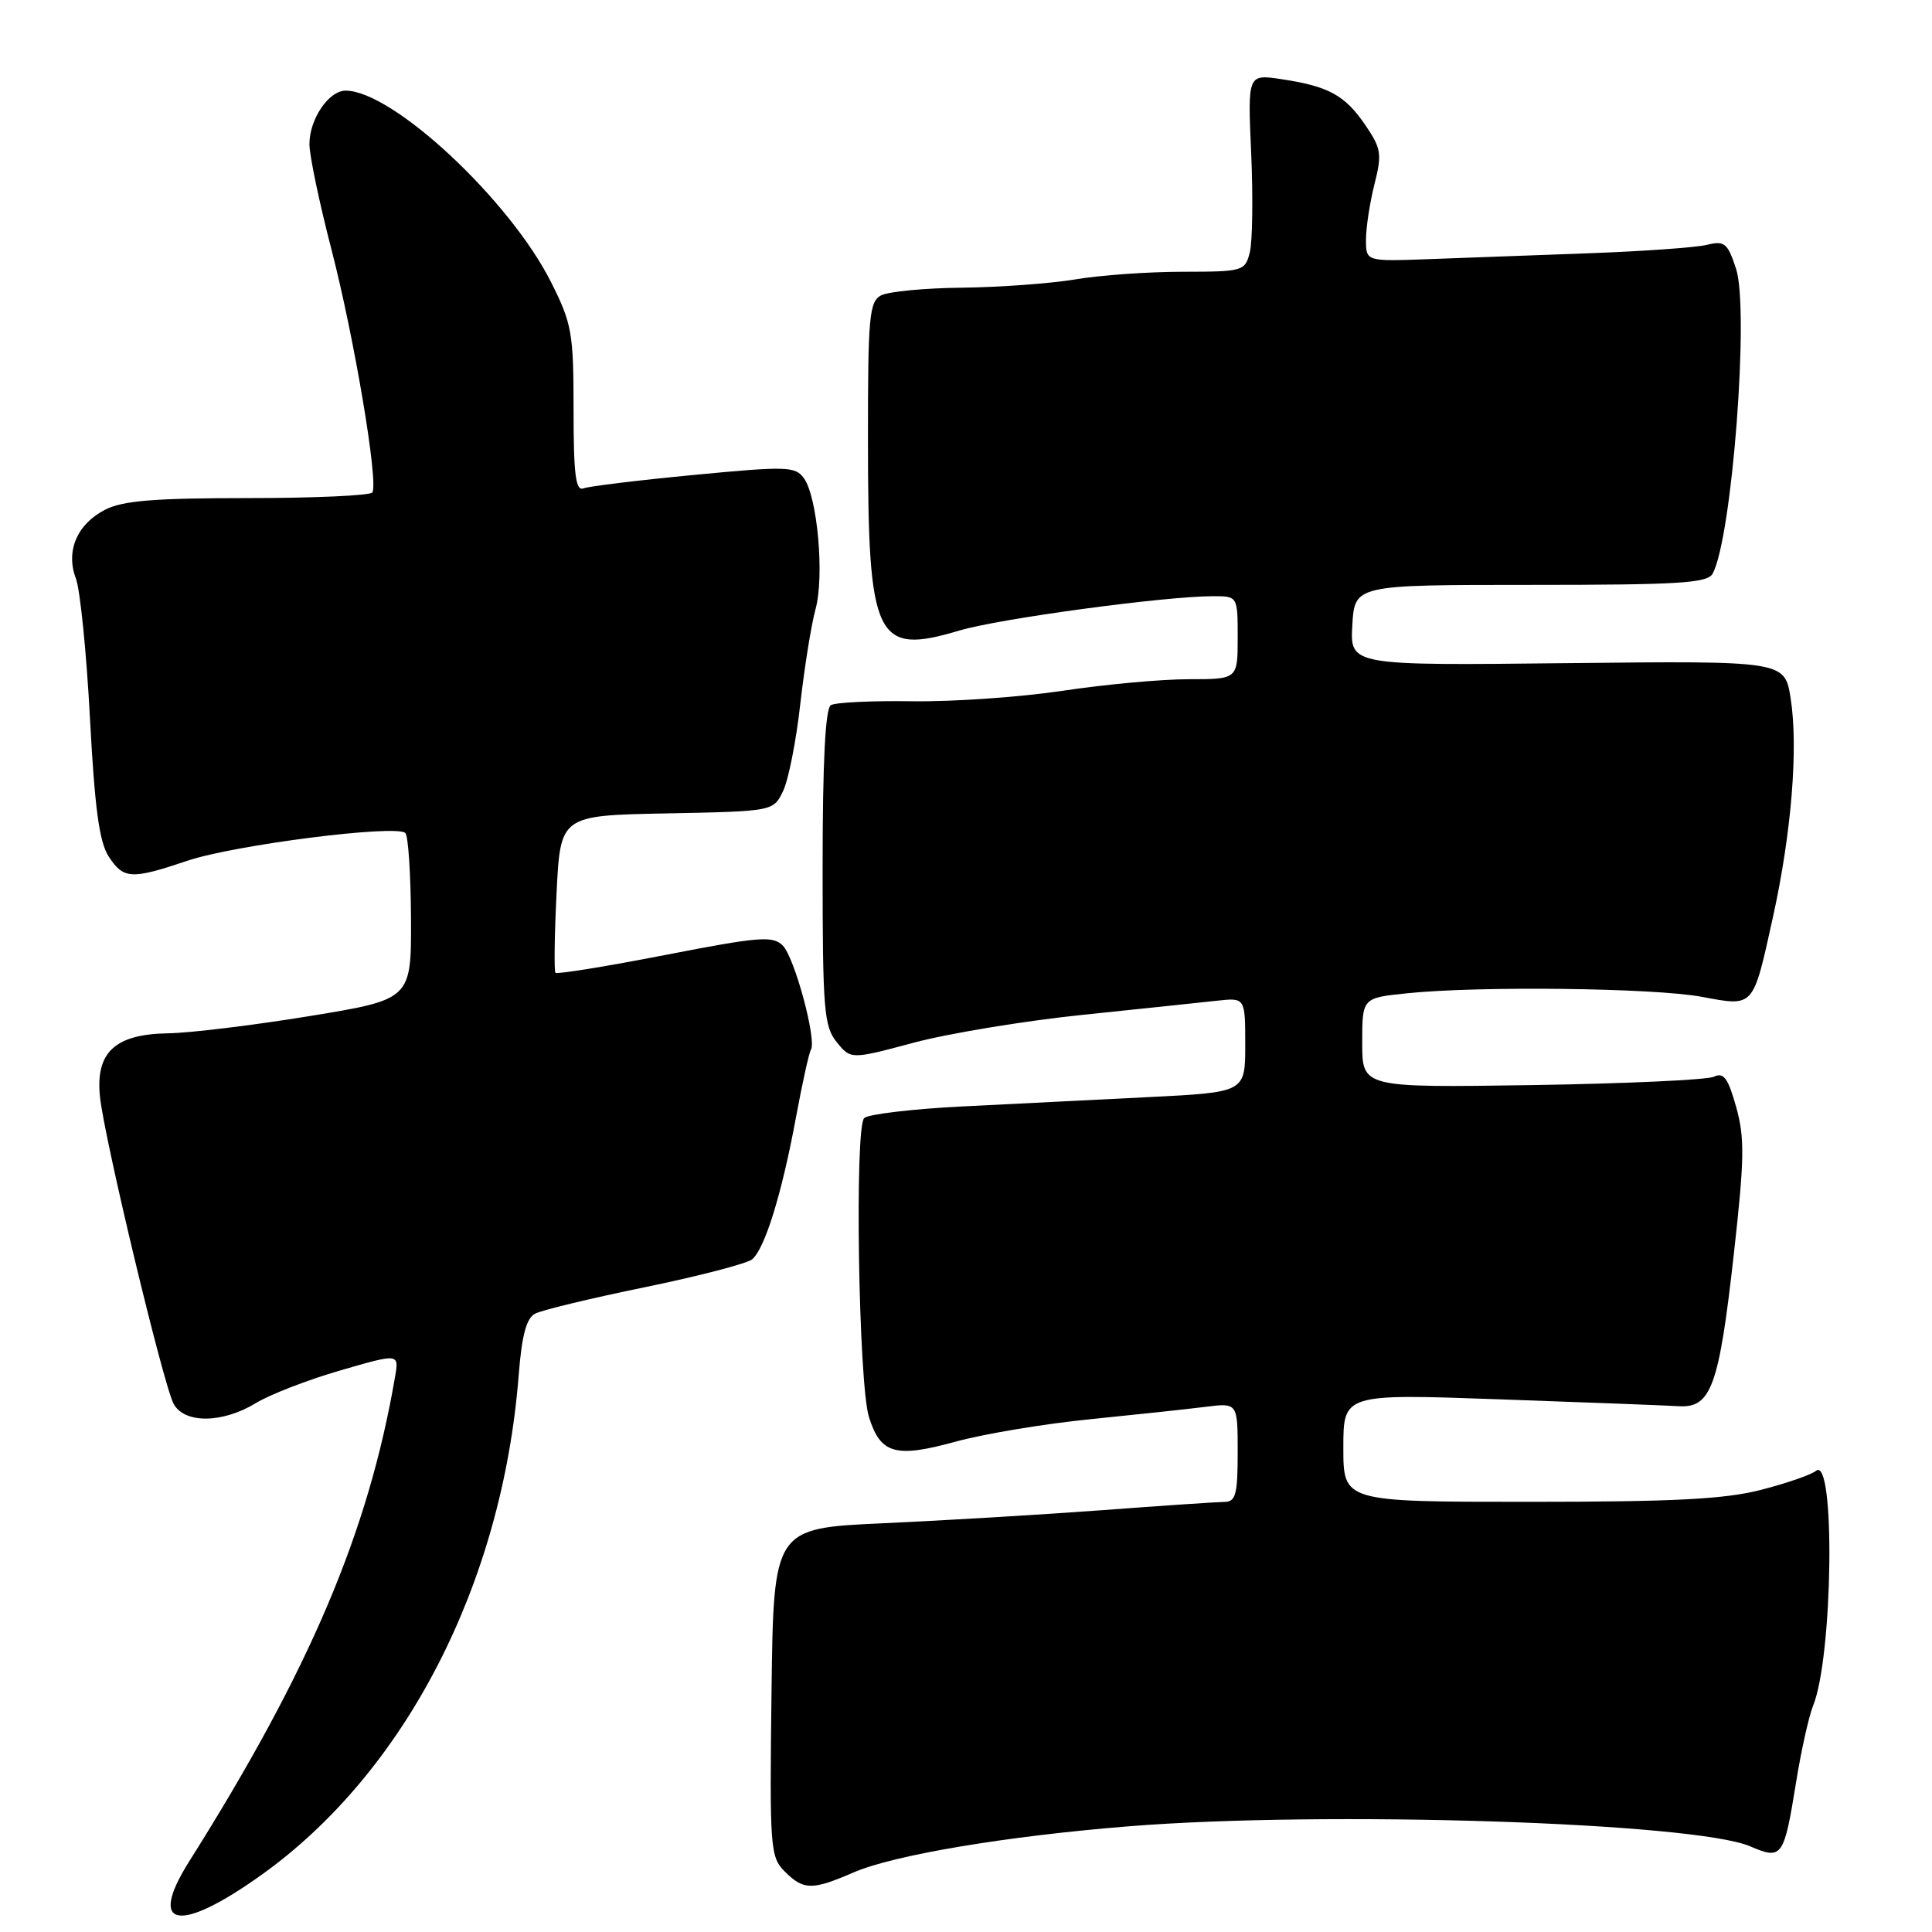 <?xml version="1.0" encoding="UTF-8" standalone="no"?>
<!DOCTYPE svg PUBLIC "-//W3C//DTD SVG 1.1//EN" "http://www.w3.org/Graphics/SVG/1.1/DTD/svg11.dtd" >
<svg xmlns="http://www.w3.org/2000/svg" xmlns:xlink="http://www.w3.org/1999/xlink" version="1.1" viewBox="0 0 256 256">
 <g >
 <path fill="currentColor"
d=" M 34.62 248.45 C 53.72 234.82 66.57 209.86 68.73 182.21 C 69.14 176.96 69.74 174.68 70.90 174.07 C 71.78 173.60 78.33 172.02 85.46 170.56 C 92.59 169.09 98.98 167.43 99.66 166.87 C 101.34 165.47 103.60 158.18 105.45 148.16 C 106.30 143.57 107.20 139.49 107.45 139.09 C 108.24 137.81 105.28 126.85 103.72 125.29 C 102.40 123.97 100.62 124.11 88.10 126.55 C 80.33 128.06 73.80 129.12 73.60 128.90 C 73.41 128.68 73.47 123.90 73.75 118.28 C 74.26 108.05 74.26 108.05 88.37 107.78 C 102.48 107.50 102.48 107.50 103.77 104.80 C 104.48 103.32 105.50 98.14 106.04 93.30 C 106.59 88.46 107.49 82.80 108.06 80.73 C 109.26 76.35 108.32 65.82 106.51 63.35 C 105.38 61.79 104.19 61.76 91.96 62.93 C 84.63 63.63 78.05 64.43 77.32 64.71 C 76.28 65.11 76.00 62.93 76.00 54.27 C 76.00 44.12 75.78 42.88 73.03 37.41 C 67.56 26.51 52.06 12.04 45.81 12.01 C 43.56 12.00 41.00 15.78 41.00 19.11 C 41.00 20.58 42.32 26.90 43.94 33.14 C 46.95 44.78 50.17 63.91 49.34 65.25 C 49.09 65.66 41.69 66.00 32.89 66.00 C 20.41 66.00 16.24 66.34 13.91 67.55 C 10.19 69.47 8.68 73.04 10.06 76.67 C 10.62 78.14 11.46 86.46 11.92 95.16 C 12.55 107.07 13.16 111.60 14.40 113.49 C 16.38 116.51 17.39 116.56 24.85 114.05 C 31.08 111.95 52.55 109.22 53.71 110.38 C 54.10 110.76 54.43 115.88 54.46 121.76 C 54.50 132.43 54.50 132.43 41.00 134.64 C 33.58 135.85 25.14 136.88 22.25 136.92 C 15.22 137.03 12.63 139.45 13.25 145.34 C 13.82 150.87 21.64 183.46 23.00 186.00 C 24.42 188.66 29.46 188.62 33.90 185.92 C 35.77 184.78 40.80 182.83 45.09 181.59 C 52.88 179.33 52.88 179.33 52.35 182.42 C 48.82 203.01 41.05 221.29 25.05 246.68 C 19.51 255.48 23.69 256.25 34.62 248.45 Z  M 113.12 248.10 C 118.43 245.80 133.31 243.30 149.50 242.00 C 175.57 239.90 224.54 241.48 231.91 244.65 C 236.14 246.47 236.38 246.13 237.99 236.16 C 238.66 231.98 239.68 227.42 240.24 226.03 C 242.89 219.51 243.21 192.75 240.62 194.90 C 240.00 195.41 236.74 196.54 233.36 197.41 C 228.55 198.65 221.85 199.00 202.61 199.00 C 178.00 199.00 178.00 199.00 178.00 191.84 C 178.00 184.68 178.00 184.68 198.75 185.42 C 210.16 185.82 220.84 186.23 222.47 186.33 C 226.73 186.58 227.78 183.68 229.73 166.27 C 231.15 153.61 231.20 150.77 230.05 146.68 C 228.98 142.85 228.39 142.05 227.11 142.67 C 226.22 143.09 215.38 143.59 203.00 143.78 C 180.50 144.12 180.50 144.12 180.50 138.18 C 180.50 132.23 180.50 132.23 186.40 131.62 C 195.84 130.63 219.12 130.90 225.46 132.08 C 232.50 133.38 232.24 133.66 234.93 121.50 C 237.38 110.37 238.30 99.08 237.27 92.53 C 236.48 87.56 236.48 87.56 207.69 87.87 C 178.89 88.19 178.89 88.19 179.19 82.85 C 179.50 77.50 179.50 77.50 202.82 77.50 C 222.52 77.50 226.26 77.27 226.94 76.00 C 229.51 71.21 231.82 41.00 230.03 35.59 C 228.91 32.19 228.51 31.87 226.14 32.45 C 224.69 32.80 217.65 33.30 210.50 33.56 C 203.35 33.82 193.79 34.17 189.25 34.34 C 181.00 34.64 181.00 34.64 181.00 31.76 C 181.00 30.18 181.50 26.88 182.12 24.43 C 183.14 20.38 183.03 19.67 180.89 16.54 C 178.19 12.60 176.04 11.43 169.79 10.49 C 165.32 9.82 165.32 9.82 165.79 20.33 C 166.04 26.12 165.96 32.01 165.61 33.42 C 164.98 35.93 164.74 36.00 156.73 36.01 C 152.20 36.01 145.80 36.46 142.50 37.02 C 139.20 37.57 132.45 38.06 127.50 38.12 C 122.55 38.17 117.71 38.63 116.75 39.14 C 115.18 39.97 115.00 41.95 115.01 58.29 C 115.01 84.79 116.01 86.87 127.12 83.55 C 132.41 81.97 154.36 79.00 160.74 79.00 C 164.00 79.00 164.00 79.00 164.00 84.50 C 164.00 90.00 164.00 90.00 157.49 90.00 C 153.91 90.00 146.38 90.69 140.76 91.54 C 135.13 92.38 126.17 93.00 120.85 92.92 C 115.54 92.84 110.69 93.07 110.09 93.44 C 109.36 93.90 109.00 100.98 109.00 114.95 C 109.00 133.80 109.18 136.00 110.87 138.09 C 112.74 140.39 112.74 140.39 121.08 138.16 C 125.68 136.93 135.75 135.27 143.47 134.47 C 151.18 133.67 159.19 132.83 161.25 132.60 C 165.00 132.19 165.00 132.19 165.00 138.46 C 165.00 144.73 165.00 144.73 152.25 145.37 C 145.24 145.72 134.10 146.28 127.50 146.61 C 120.90 146.94 115.05 147.64 114.51 148.15 C 113.22 149.37 113.76 183.36 115.14 187.76 C 116.67 192.66 118.65 193.22 126.61 191.03 C 130.40 189.99 138.45 188.65 144.50 188.05 C 150.55 187.44 157.41 186.71 159.75 186.41 C 164.00 185.88 164.00 185.88 164.00 192.44 C 164.00 198.02 163.74 199.00 162.25 199.01 C 161.29 199.02 153.97 199.51 146.00 200.11 C 138.03 200.70 124.97 201.48 117.00 201.84 C 102.50 202.50 102.50 202.50 102.23 224.23 C 101.97 244.89 102.06 246.06 103.98 247.98 C 106.48 250.48 107.61 250.49 113.12 248.10 Z "/>
</g>
</svg>